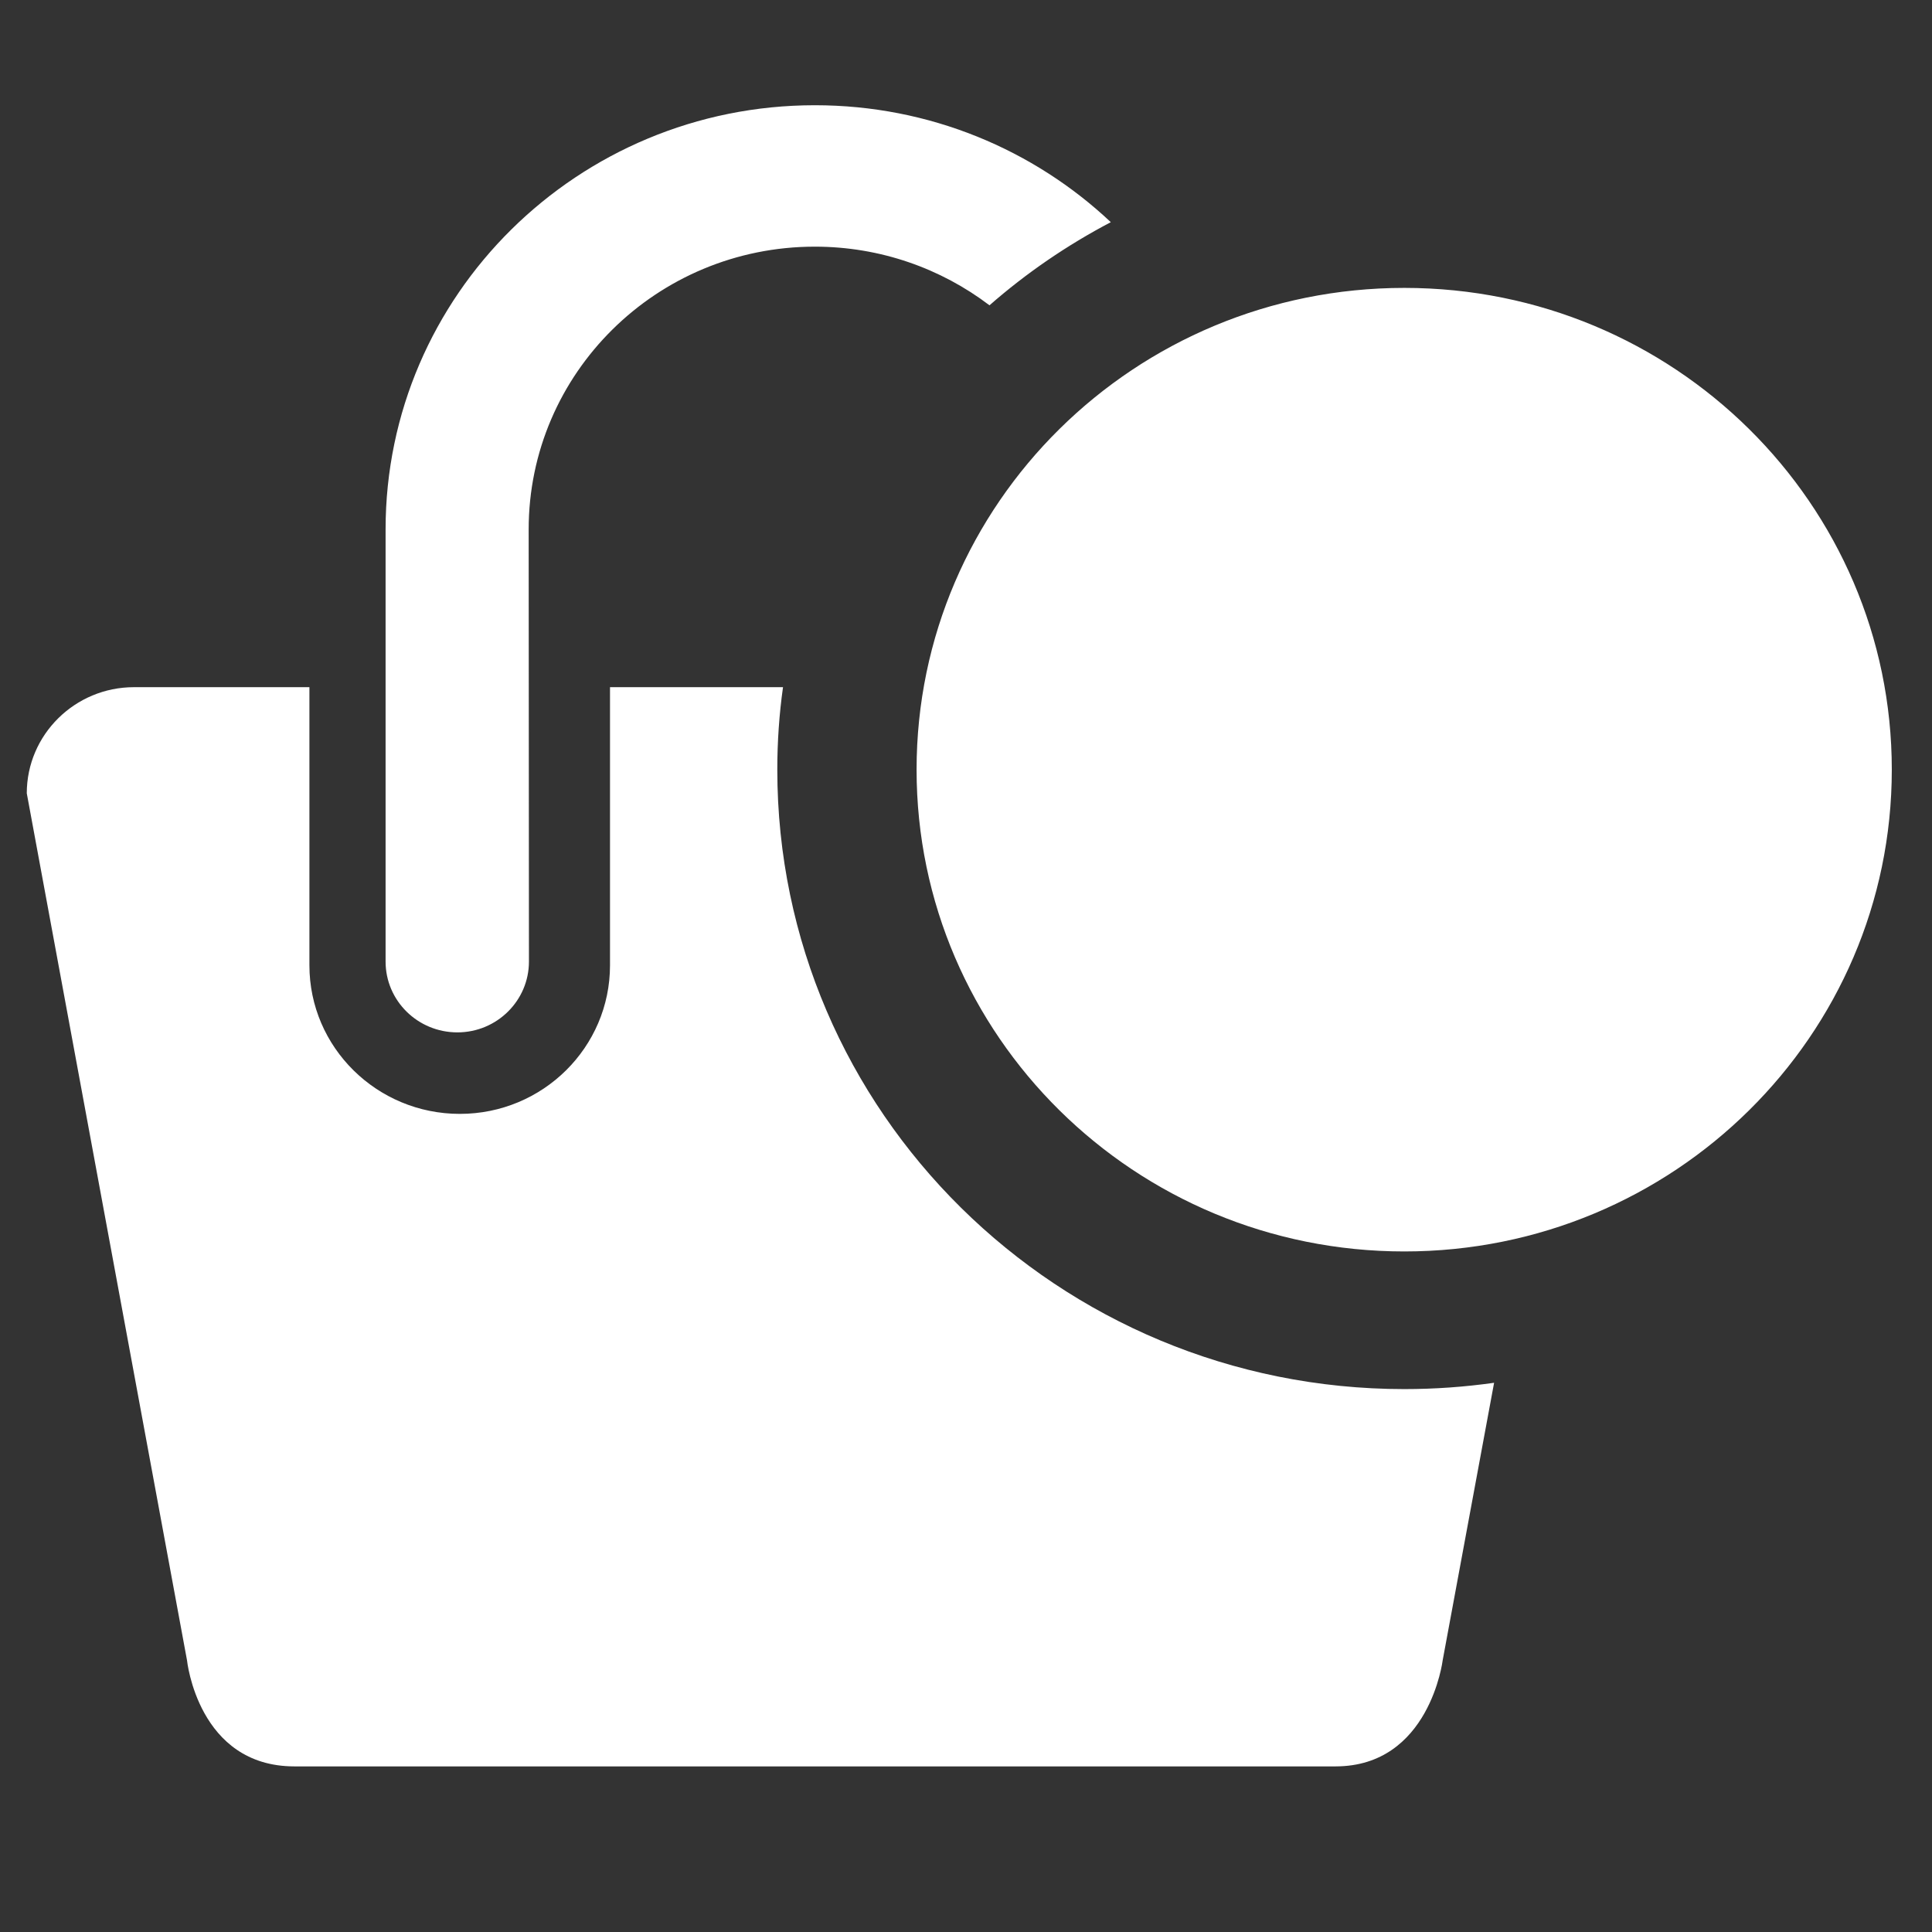 <?xml version="1.0" encoding="UTF-8" standalone="no"?>
<!DOCTYPE svg PUBLIC "-//W3C//DTD SVG 1.1//EN" "http://www.w3.org/Graphics/SVG/1.1/DTD/svg11.dtd">
<svg width="100%" height="100%" viewBox="0 0 512 512" version="1.1" xmlns="http://www.w3.org/2000/svg" xmlns:xlink="http://www.w3.org/1999/xlink" xml:space="preserve" xmlns:serif="http://www.serif.com/" style="fill-rule:evenodd;clip-rule:evenodd;stroke-linejoin:round;stroke-miterlimit:2;">
    <rect x="0" y="0" width="512" height="512" fill="#333333" stroke="none"/>
    <g id="Shopping-Bag-Amount-Icon" transform="matrix(7.209,0,0,7.209,-8679.82,-3248.92)">
        <path d="M1253.12,515.61L1214.85,515.61C1211.3,515.61 1210.9,511.709 1210.9,511.709L1205.01,479.838C1205.01,477.685 1206.78,475.937 1208.95,475.937L1215.4,475.937L1215.4,486.162C1215.4,489.176 1217.88,491.623 1220.93,491.623C1223.98,491.623 1226.45,489.176 1226.45,486.162L1226.45,475.937L1232.81,475.937C1232.67,476.929 1232.6,477.941 1232.6,478.969C1232.6,491.545 1242.92,501.74 1255.65,501.74C1256.77,501.74 1257.87,501.661 1258.95,501.508L1257.06,511.709C1257.06,511.709 1256.58,515.609 1253.12,515.61ZM1255.65,461.259C1265.55,461.259 1273.57,469.188 1273.57,478.969C1273.57,488.751 1265.55,496.68 1255.65,496.68C1245.75,496.68 1237.72,488.751 1237.72,478.969C1237.72,469.188 1245.75,461.259 1255.65,461.259ZM1240.4,461.899C1238.62,460.547 1236.39,459.743 1233.98,459.743C1228.17,459.743 1223.46,464.397 1223.46,470.137L1223.47,486.024C1223.47,487.461 1222.29,488.627 1220.84,488.627C1219.38,488.627 1218.2,487.461 1218.2,486.024L1218.2,470.137C1218.2,461.526 1225.27,454.544 1233.98,454.544C1238.2,454.544 1242.03,456.179 1244.86,458.843C1243.25,459.688 1241.75,460.716 1240.4,461.899Z" style="fill:white;"/>
    </g>
</svg>
